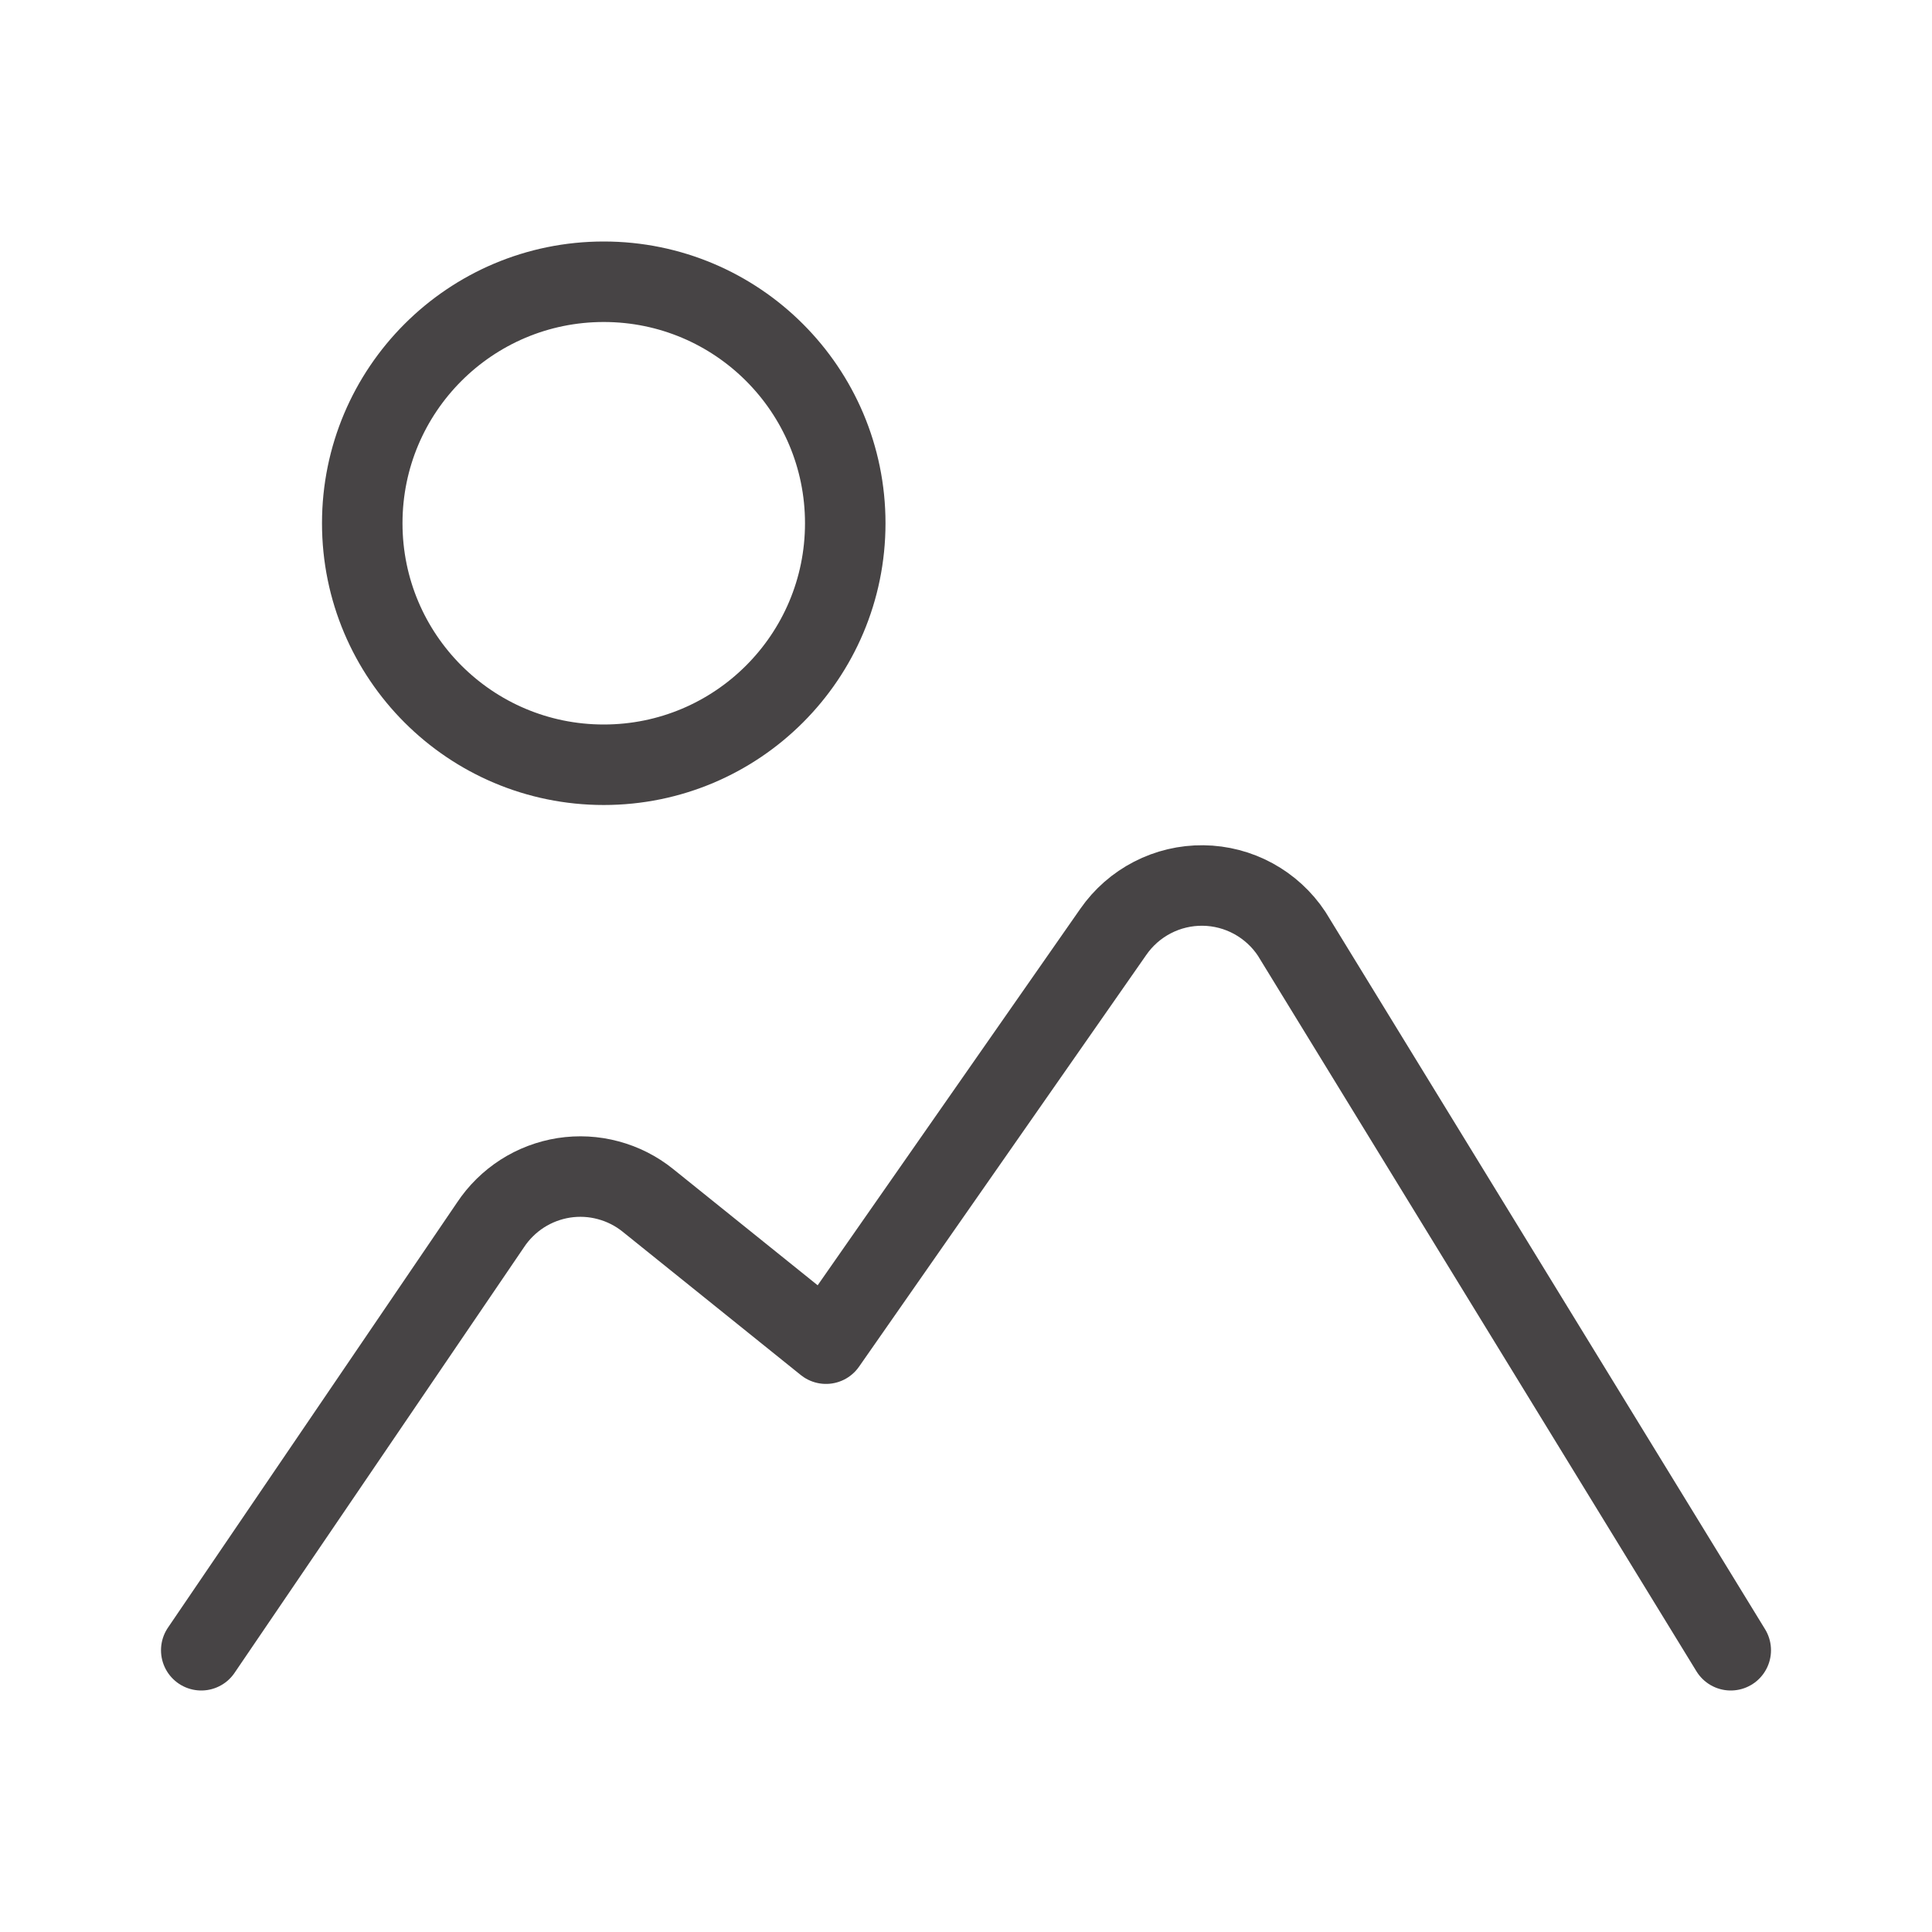 <svg width="48" height="48" viewBox="0 0 48 48" fill="none" xmlns="http://www.w3.org/2000/svg">
<path d="M15 19C18.314 19 21 16.314 21 13C21 9.686 18.314 7 15 7C11.686 7 9 9.686 9 13C9 16.314 11.686 19 15 19Z" stroke="#474445" stroke-width="2" stroke-linecap="round" stroke-linejoin="round"/>
<path d="M43 41L32.092 23.201C31.851 22.836 31.523 22.536 31.139 22.326C30.756 22.117 30.326 22.005 29.89 22C29.453 21.995 29.021 22.097 28.632 22.298C28.244 22.498 27.91 22.791 27.66 23.151L20.522 33.383L16.097 29.823C15.807 29.589 15.471 29.419 15.111 29.323C14.752 29.226 14.376 29.206 14.008 29.263C13.641 29.321 13.289 29.454 12.975 29.655C12.662 29.857 12.393 30.121 12.187 30.432L5 41" stroke="#474445" stroke-width="2" stroke-linecap="round" stroke-linejoin="round"/>
</svg>
